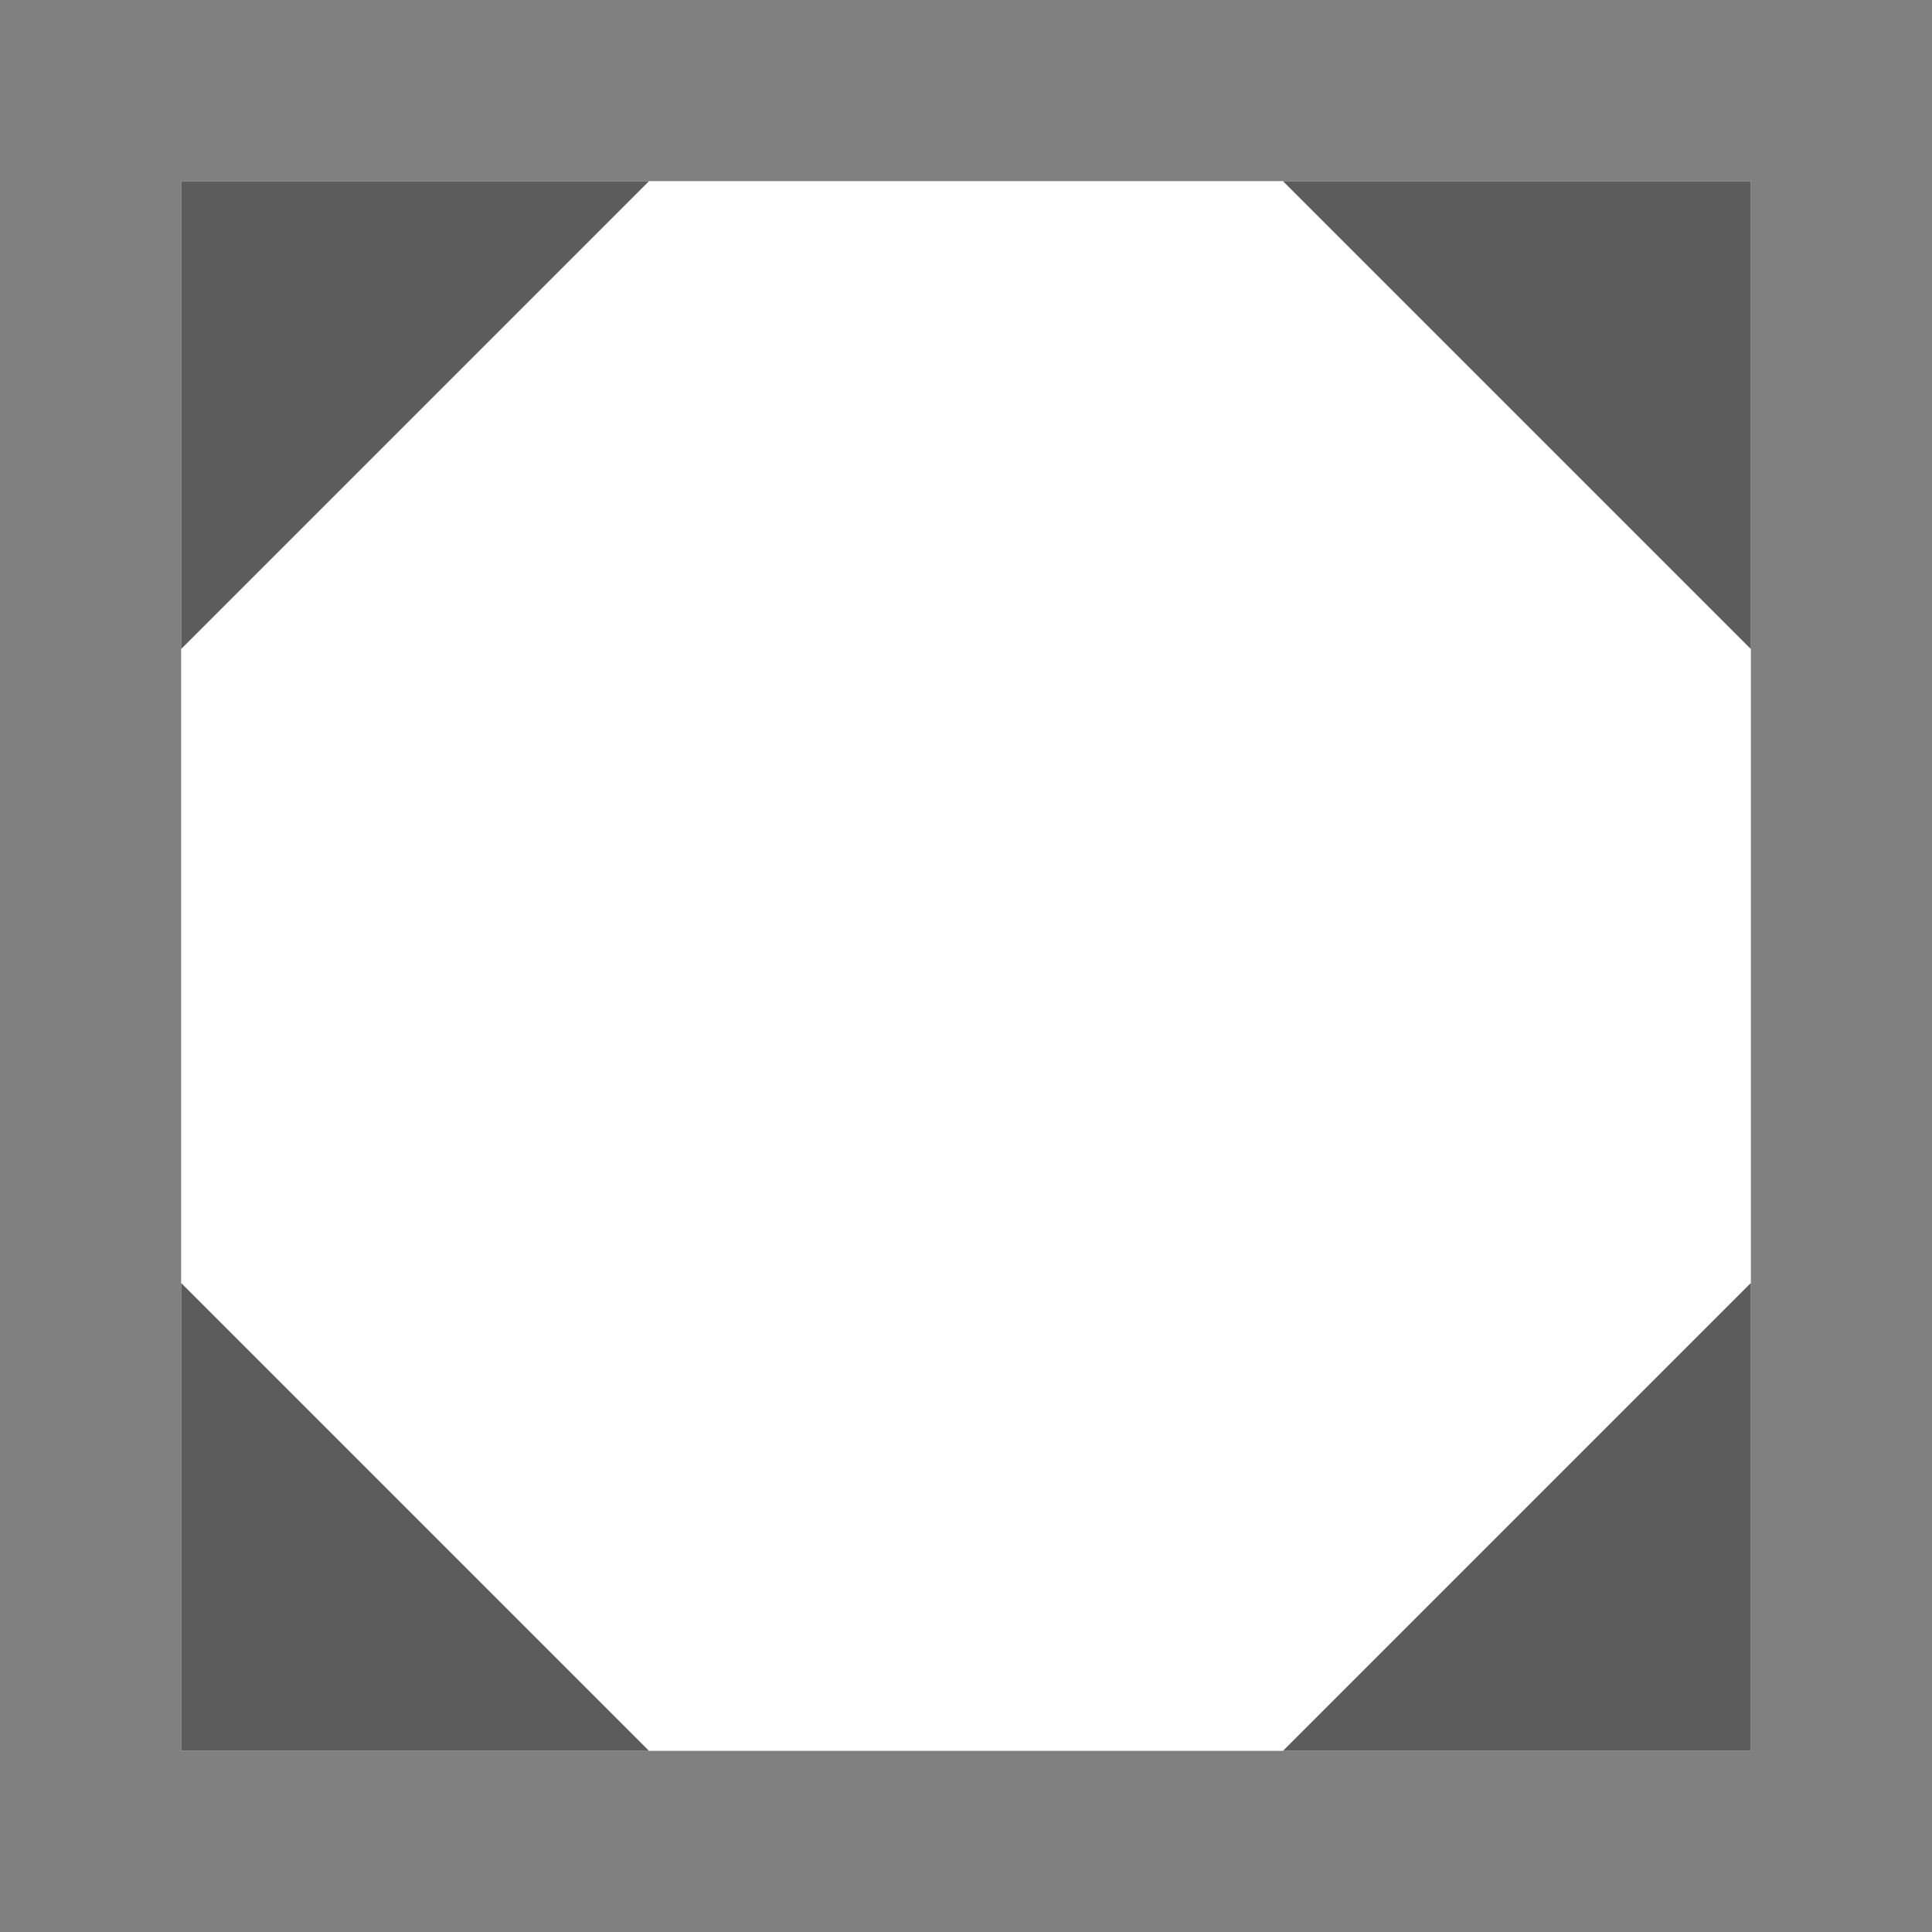 <svg version="1.2" xmlns="http://www.w3.org/2000/svg" viewBox="0 0 128 128" width="128" height="128">
	<title>basic</title>
	<style>
		.s0 { fill: #808080 } 
		.s1 { fill: #5c5c5c } 
	</style>
	<path id="Shape 1" fill-rule="evenodd" class="s0" d="m12 0v128h-12v-128z"/>
	<path id="Shape 1 copy" fill-rule="evenodd" class="s0" d="m128 12h-128v-12h128z"/>
	<path id="Shape 1 copy 2" fill-rule="evenodd" class="s0" d="m116 128v-128h12v128z"/>
	<path id="Shape 1 copy 3" fill-rule="evenodd" class="s0" d="m0 116h128v12h-128z"/>
	<path id="Layer 1" class="s1" d="m85 116l31-31v31z"/>
	<path id="Layer 1 copy" class="s1" d="m12 85l31 31h-31z"/>
	<path id="Layer 1 copy 2" class="s1" d="m43 12l-31 31v-31z"/>
	<path id="Layer 1 copy 3" class="s1" d="m116 43l-31-31h31z"/>
</svg>